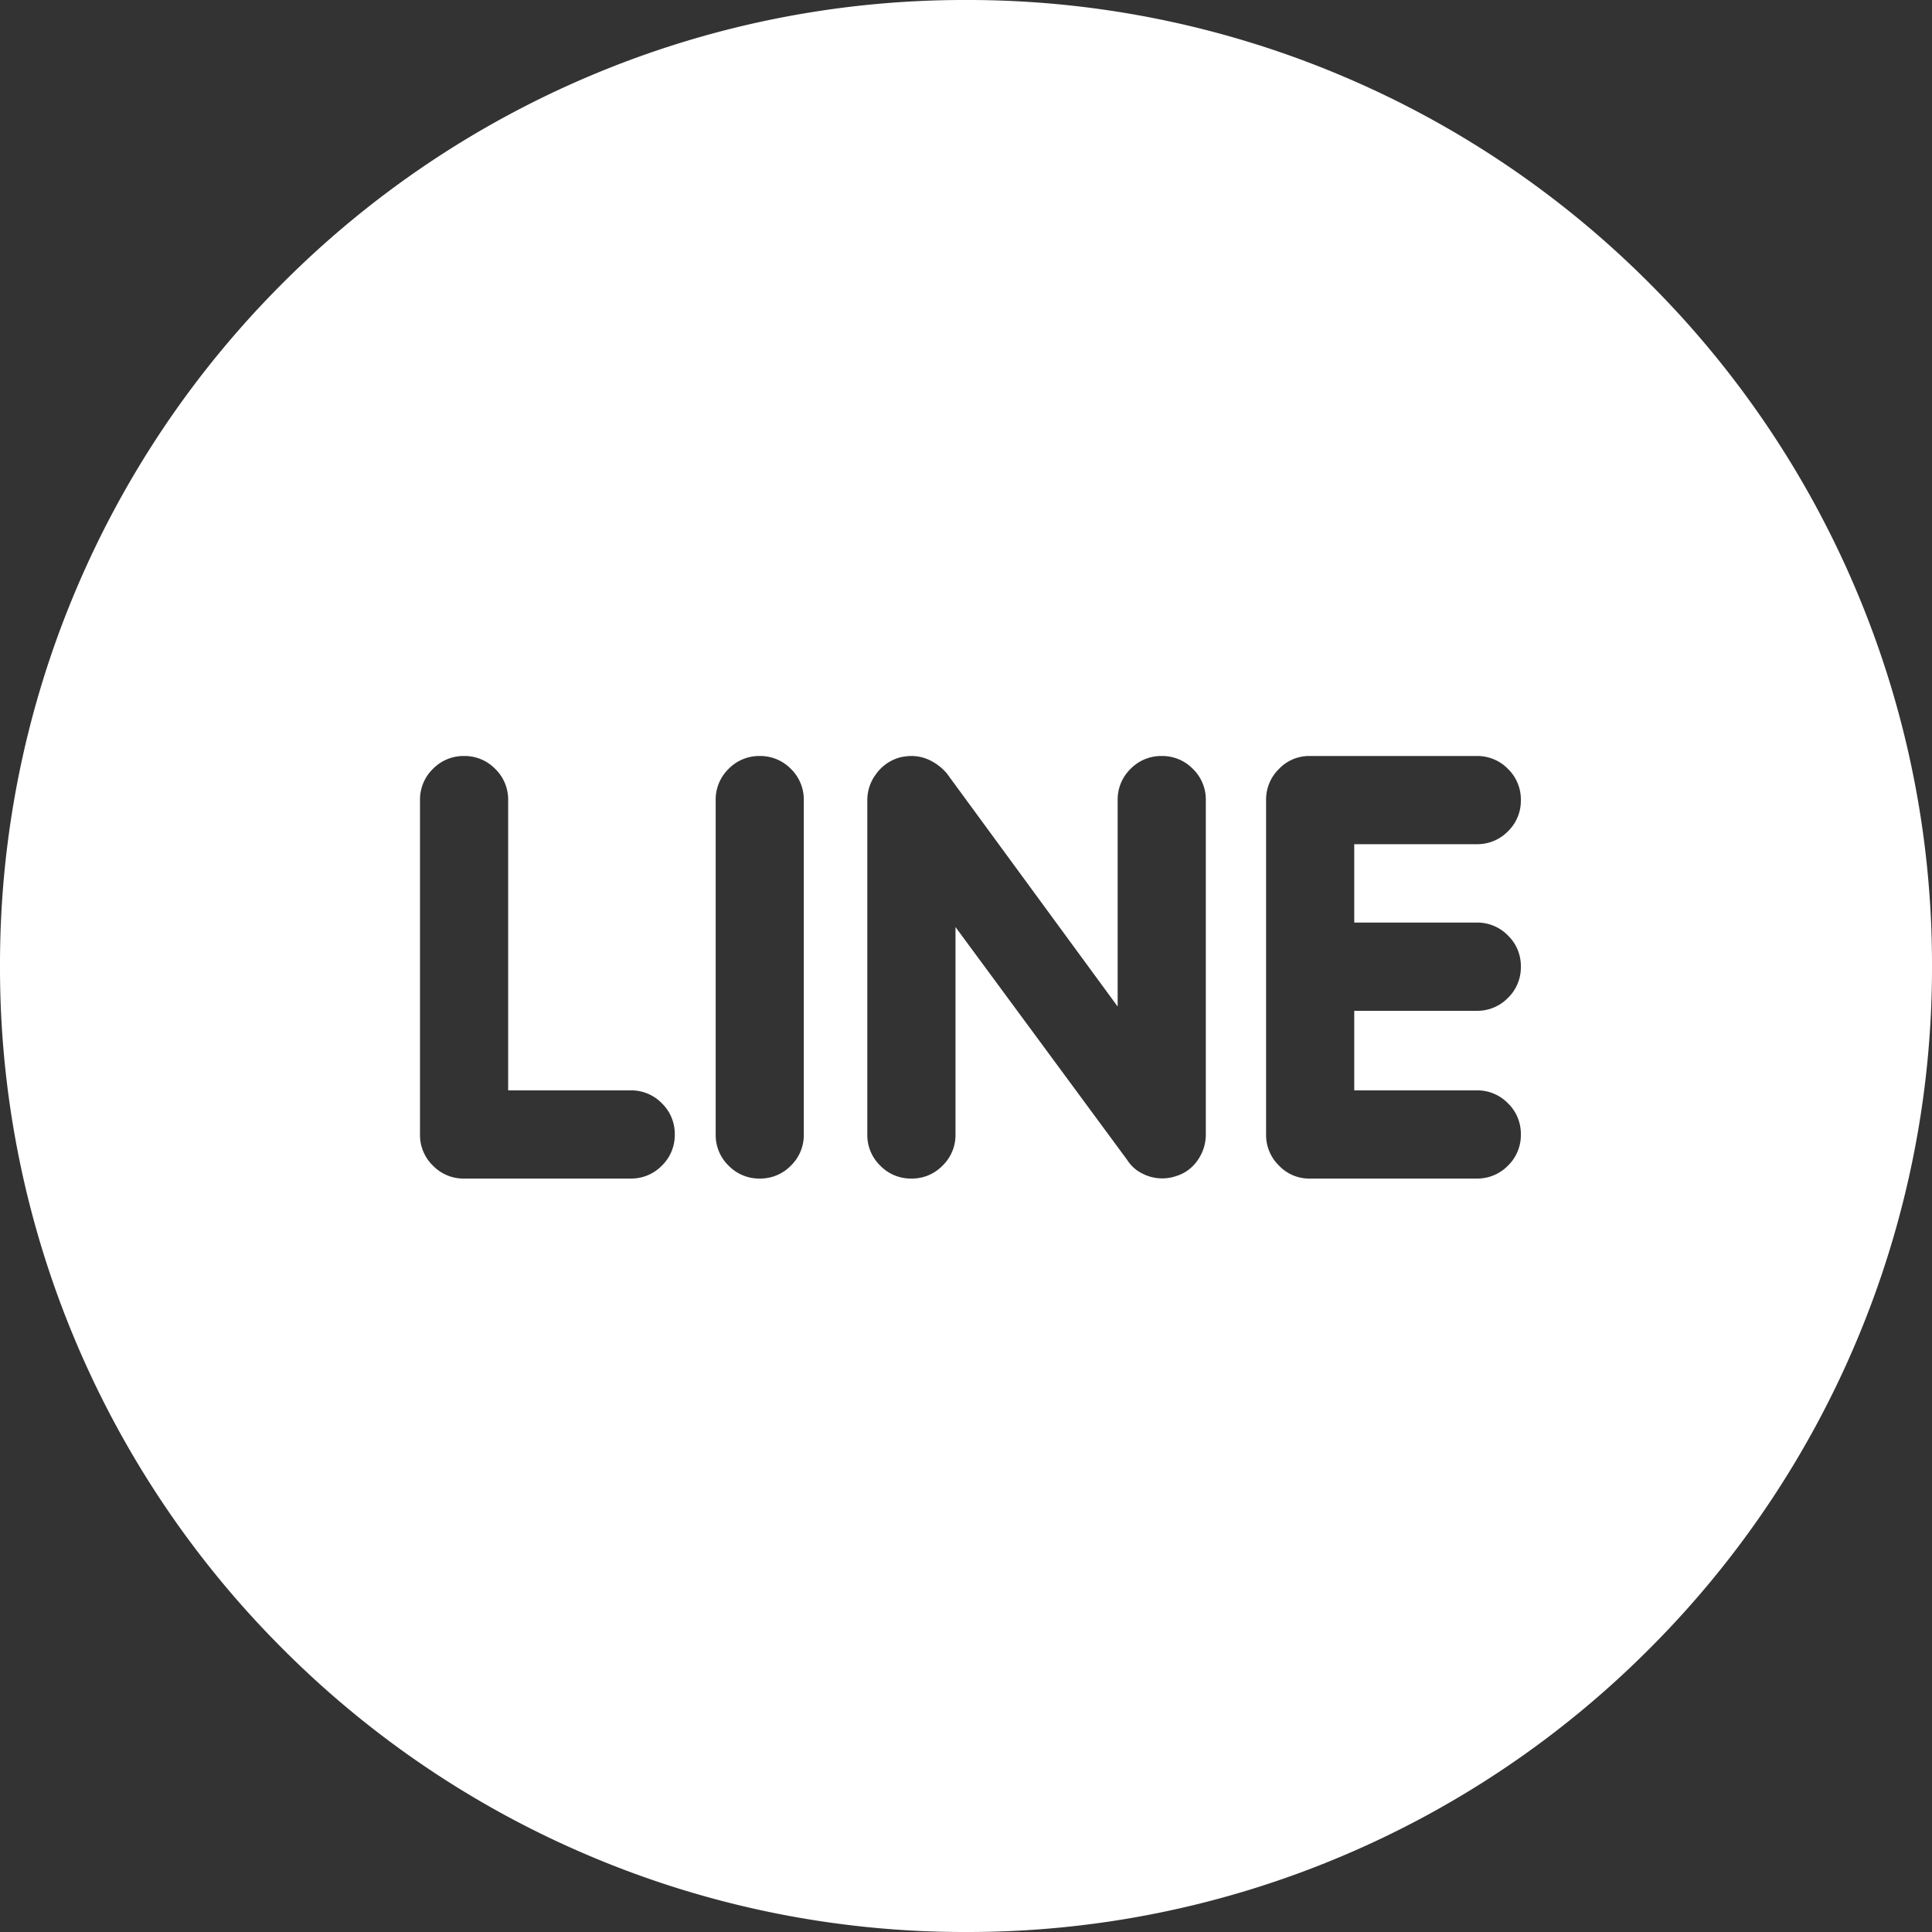 <svg xmlns="http://www.w3.org/2000/svg" width="46" height="46" viewBox="0 0 46 46">
  <rect x="0" y="0" width="46" height="46" fill="#333333" stroke="none"/>
  <path id="中マド_2" data-name="中マド 2" d="M-3495,26a22.857,22.857,0,0,1-8.953-1.808,22.921,22.921,0,0,1-7.311-4.929,22.926,22.926,0,0,1-4.929-7.311A22.86,22.86,0,0,1-3518,3a22.859,22.859,0,0,1,1.807-8.953,22.924,22.924,0,0,1,4.929-7.311,22.921,22.921,0,0,1,7.311-4.929A22.859,22.859,0,0,1-3495-20a22.856,22.856,0,0,1,8.953,1.807,22.921,22.921,0,0,1,7.311,4.929,22.92,22.92,0,0,1,4.929,7.311A22.859,22.859,0,0,1-3472,3a22.86,22.86,0,0,1-1.807,8.953,22.922,22.922,0,0,1-4.929,7.311,22.921,22.921,0,0,1-7.311,4.929A22.854,22.854,0,0,1-3495,26Zm8.169-28a.986.986,0,0,0-.716.307,1.016,1.016,0,0,0-.308.743V7.011a1.012,1.012,0,0,0,.308.742.984.984,0,0,0,.716.308h3.993a1.016,1.016,0,0,0,.742-.308,1.011,1.011,0,0,0,.307-.742,1.012,1.012,0,0,0-.307-.742,1.016,1.016,0,0,0-.742-.308h-2.918V4.067h2.918a1.016,1.016,0,0,0,.742-.308,1.012,1.012,0,0,0,.307-.743,1.011,1.011,0,0,0-.307-.742,1.016,1.016,0,0,0-.742-.308h-2.918V.1h2.918a1.018,1.018,0,0,0,.742-.307,1.015,1.015,0,0,0,.307-.743,1.015,1.015,0,0,0-.307-.743,1.018,1.018,0,0,0-.742-.307Zm-8.421,4.07,0,0,4.093,5.552a.881.881,0,0,0,.359.32,1.024,1.024,0,0,0,.46.115,1.061,1.061,0,0,0,.18-.014.942.942,0,0,0,.153-.038.959.959,0,0,0,.525-.384,1.065,1.065,0,0,0,.192-.614V-.95a1.016,1.016,0,0,0-.308-.743,1.016,1.016,0,0,0-.743-.307,1.015,1.015,0,0,0-.741.307,1.015,1.015,0,0,0-.307.743V3.965l-4.071-5.555a1.256,1.256,0,0,0-.371-.294A1,1,0,0,0-3496.3-2a1.246,1.246,0,0,0-.166.013.907.907,0,0,0-.167.039,1.032,1.032,0,0,0-.512.383,1.027,1.027,0,0,0-.205.615V7.011a1.013,1.013,0,0,0,.308.742,1.012,1.012,0,0,0,.742.308,1.013,1.013,0,0,0,.742-.308,1.013,1.013,0,0,0,.308-.742V2.07ZM-3499.911-2a1.018,1.018,0,0,0-.742.307,1.018,1.018,0,0,0-.307.743V7.011a1.014,1.014,0,0,0,.307.742,1.016,1.016,0,0,0,.742.308,1.016,1.016,0,0,0,.742-.308,1.015,1.015,0,0,0,.307-.742V-.95a1.019,1.019,0,0,0-.307-.743A1.018,1.018,0,0,0-3499.911-2Zm-7.04,0a1.014,1.014,0,0,0-.741.307A1.016,1.016,0,0,0-3508-.95V7.011a1.012,1.012,0,0,0,.308.742,1.011,1.011,0,0,0,.741.308h3.968a1.016,1.016,0,0,0,.742-.308,1.014,1.014,0,0,0,.307-.742,1.015,1.015,0,0,0-.307-.742,1.016,1.016,0,0,0-.742-.308h-2.918V-.95a1.016,1.016,0,0,0-.308-.743A1.015,1.015,0,0,0-3506.951-2Z" transform="translate(3518 20)" fill="#fff"/>
</svg>
